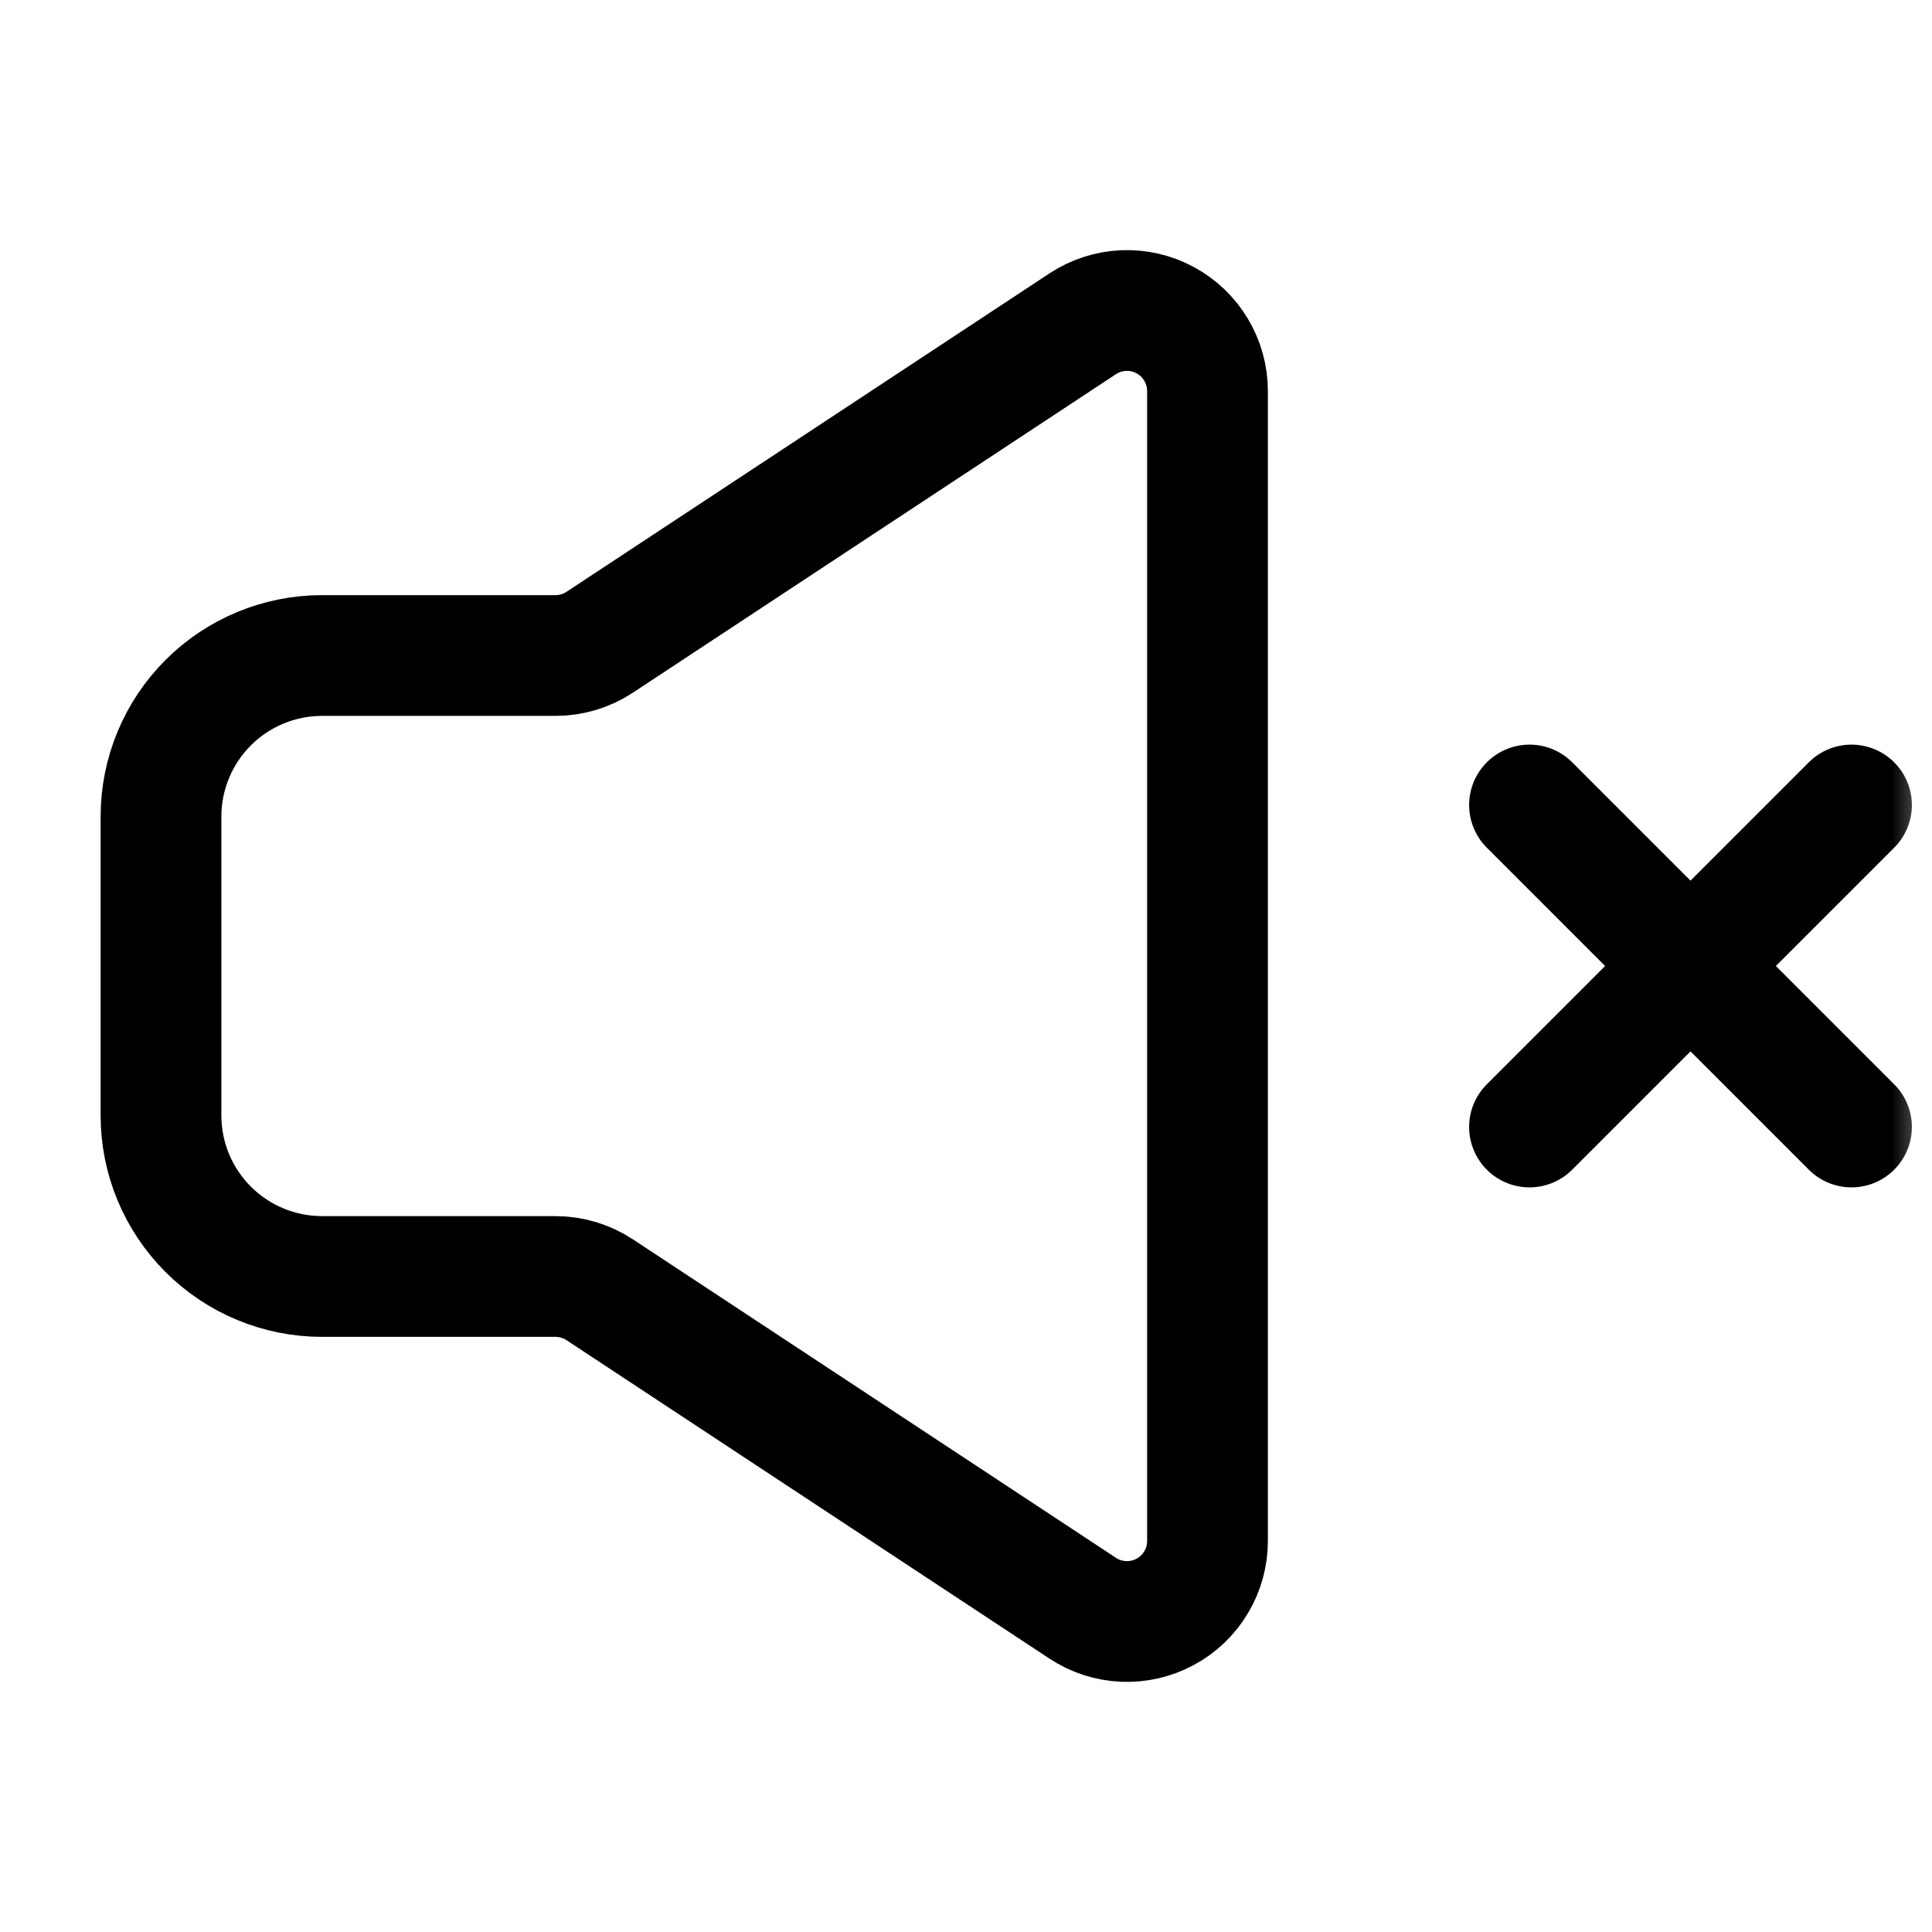 <svg width="24" height="24" viewBox="0 0 24 24" fill="none" xmlns="http://www.w3.org/2000/svg">
<g clip-path="url(#clip0_1567_631)">
<mask id="mask0_1567_631" style="mask-type:luminance" maskUnits="userSpaceOnUse" x="0" y="0" width="24" height="24">
<path d="M0 0H24V24H0V0Z" fill="white"/>
</mask>
<g mask="url(#mask0_1567_631)">
<path d="M19 14L21 12M21 12L23 10M21 12L19 10M21 12L23 14" stroke="black" stroke-width="1.5" stroke-linecap="round" stroke-linejoin="round"/>
<path d="M2 13.857V10.143C2 9.613 2.211 9.104 2.586 8.729C2.961 8.354 3.47 8.143 4 8.143H6.9C7.096 8.143 7.287 8.086 7.45 7.978L13.45 4.022C13.601 3.923 13.776 3.866 13.956 3.858C14.136 3.85 14.315 3.891 14.474 3.977C14.633 4.063 14.766 4.19 14.858 4.345C14.951 4.5 15 4.677 15 4.857V19.143C15 19.324 14.951 19.501 14.858 19.656C14.766 19.811 14.633 19.938 14.474 20.023C14.315 20.109 14.136 20.15 13.956 20.142C13.776 20.134 13.601 20.078 13.45 19.978L7.45 16.022C7.287 15.915 7.096 15.857 6.9 15.857H4C3.47 15.857 2.961 15.646 2.586 15.271C2.211 14.896 2 14.388 2 13.857Z" stroke="black" stroke-width="1.5"/>
</g>
</g>
<defs>
<clipPath id="clip0_1567_631">
<rect width="24" height="24" fill="white"/>
</clipPath>
</defs>
</svg>
